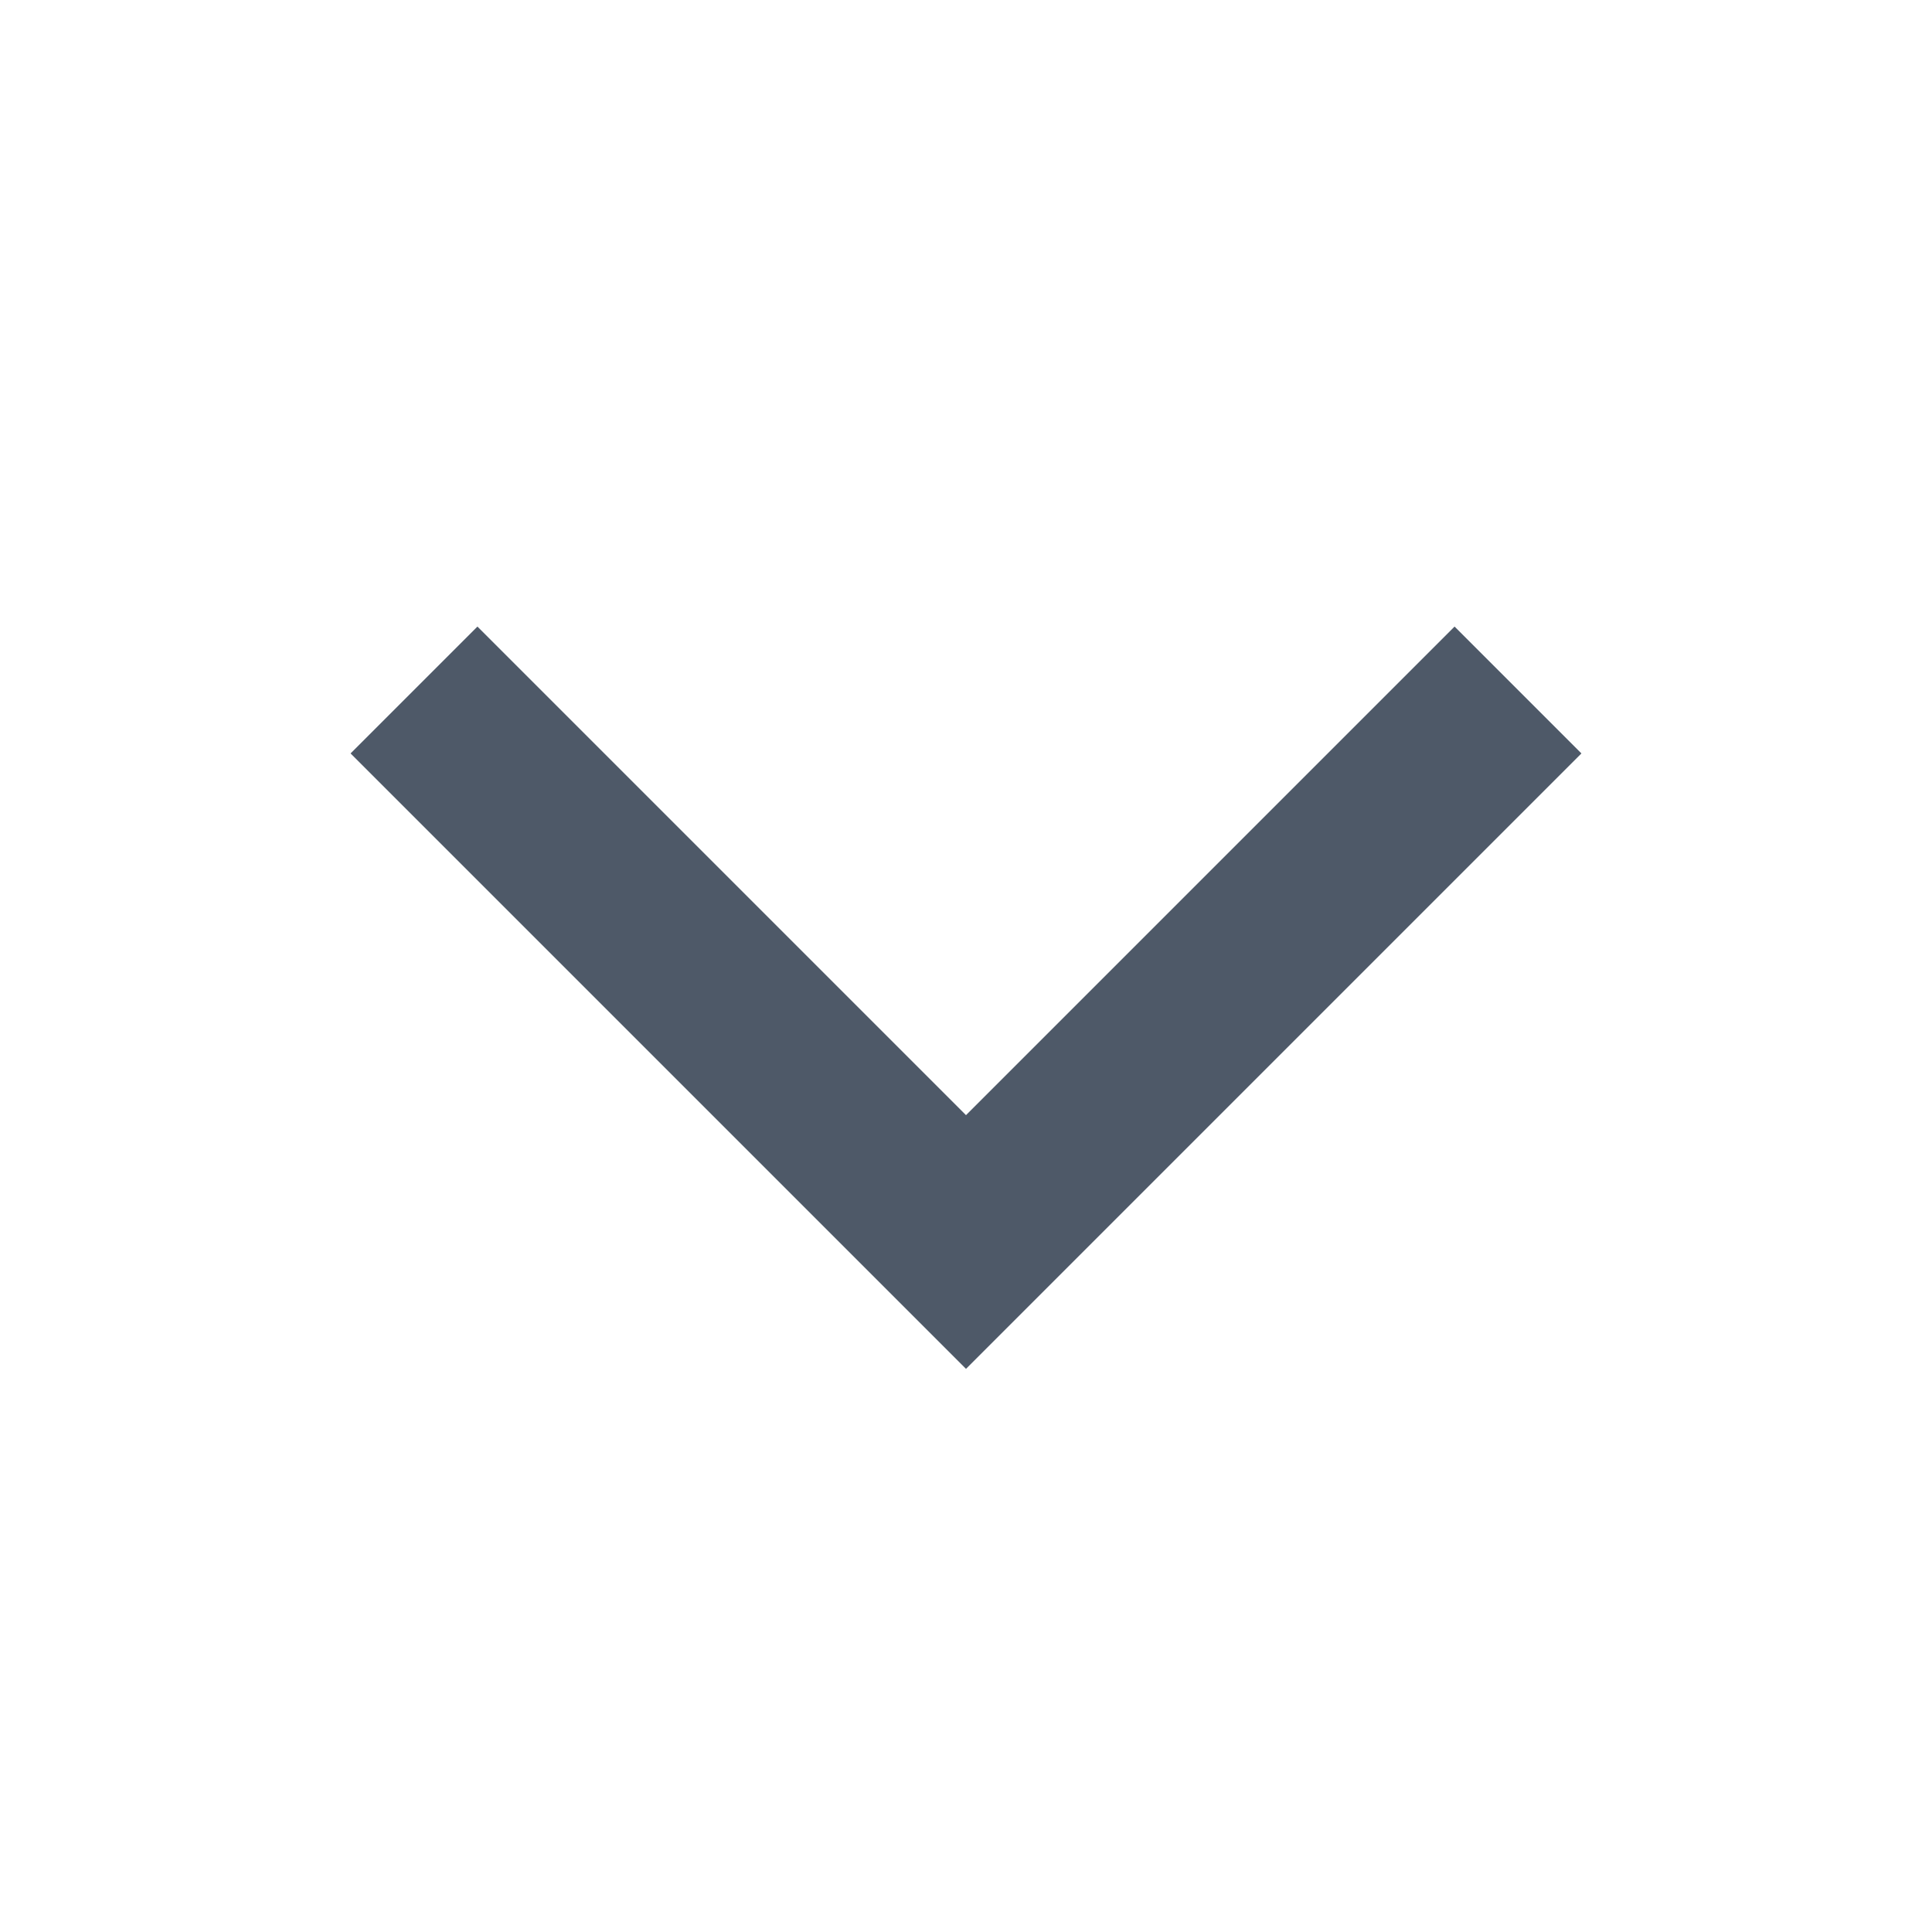 <svg width="14" height="14" viewBox="0 0 14 14" xmlns="http://www.w3.org/2000/svg">
    <g fill="none" fill-rule="evenodd">
        <path d="M0 0h14v14H0z"/>
        <path stroke="#4E5968" stroke-width="1.3" d="M11 5 7 9 3 5"/>
    </g>
</svg>

